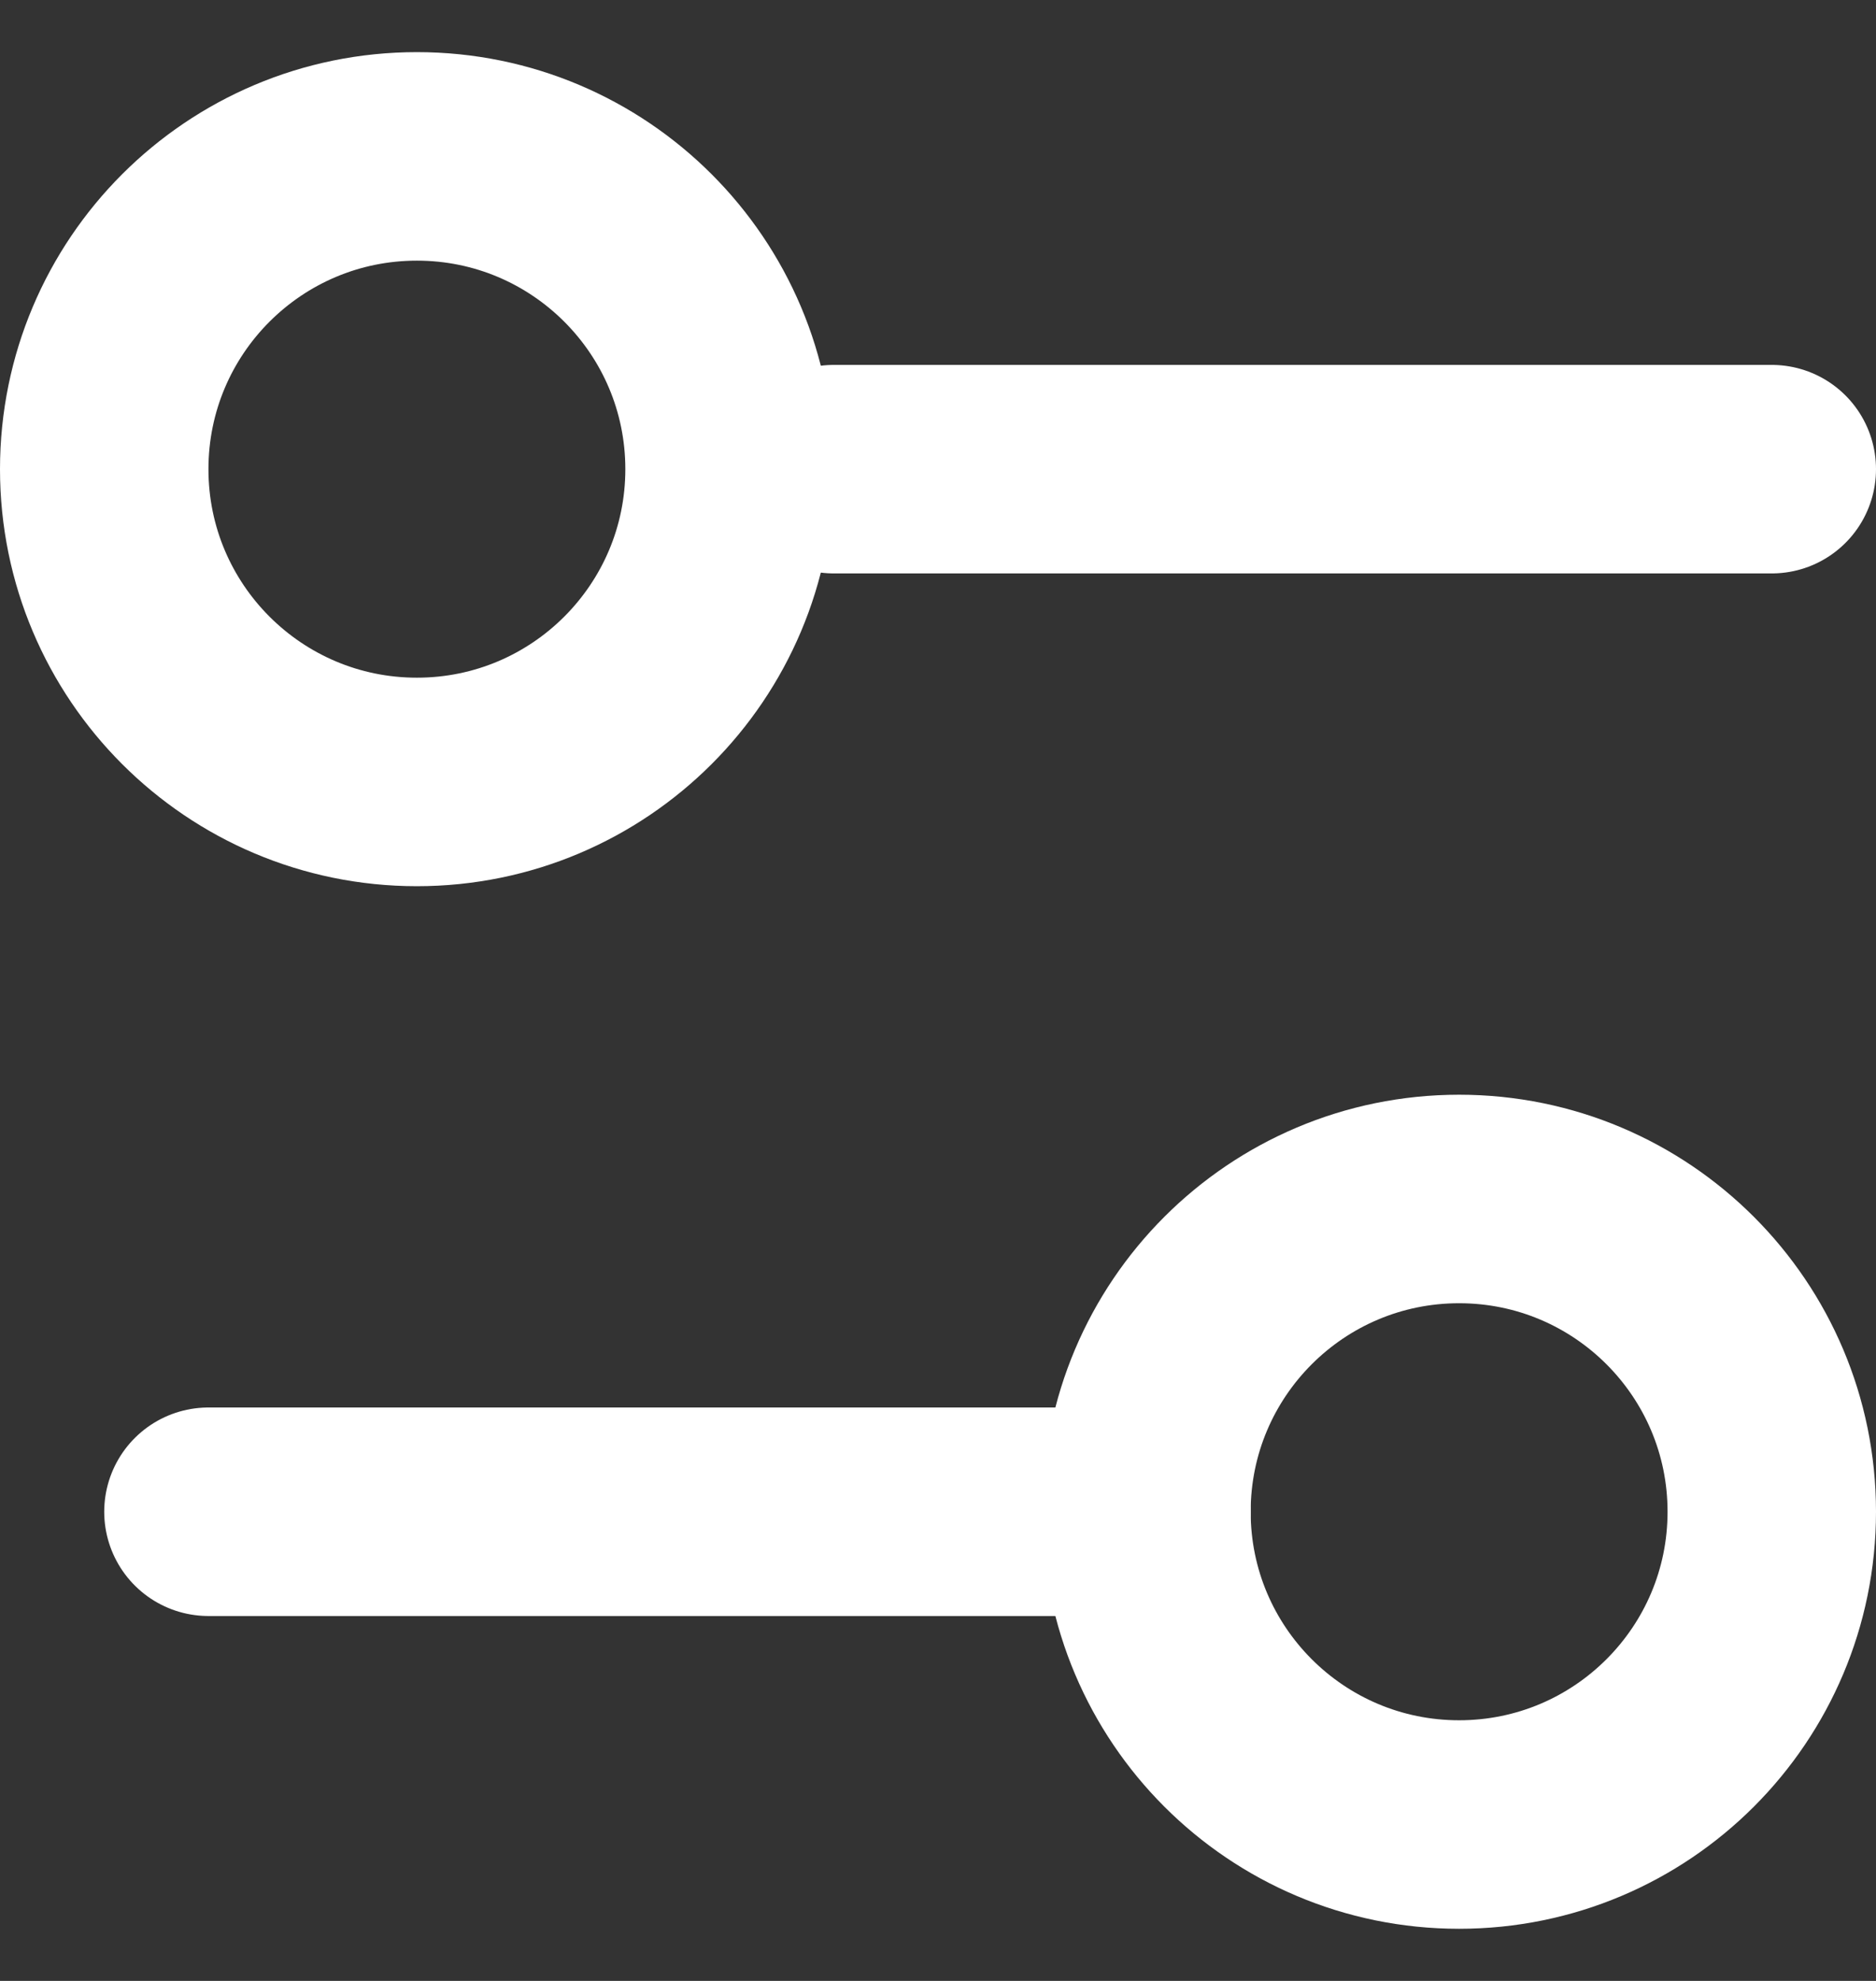 <svg width="18" height="19" viewBox="0 0 18 19" fill="none" xmlns="http://www.w3.org/2000/svg">
<rect x="0" y="0" width="18" height="19" fill="#333333" stroke="none"/>
<path d="M17 4.5H8M11 14.5H2" stroke="white" stroke-width="2" stroke-linecap="round" stroke-linejoin="round"/>
<path d="M14 17.5C15.657 17.5 17 16.157 17 14.5C17 12.843 15.657 11.5 14 11.5C12.343 11.5 11 12.843 11 14.5C11 16.157 12.343 17.5 14 17.5Z" stroke="white" stroke-width="2" stroke-linecap="round" stroke-linejoin="round"/>
<path d="M4 7.5C5.657 7.5 7 6.157 7 4.5C7 2.843 5.657 1.5 4 1.5C2.343 1.5 1 2.843 1 4.5C1 6.157 2.343 7.5 4 7.5Z" stroke="white" stroke-width="2" stroke-linecap="round" stroke-linejoin="round"/>
</svg>
